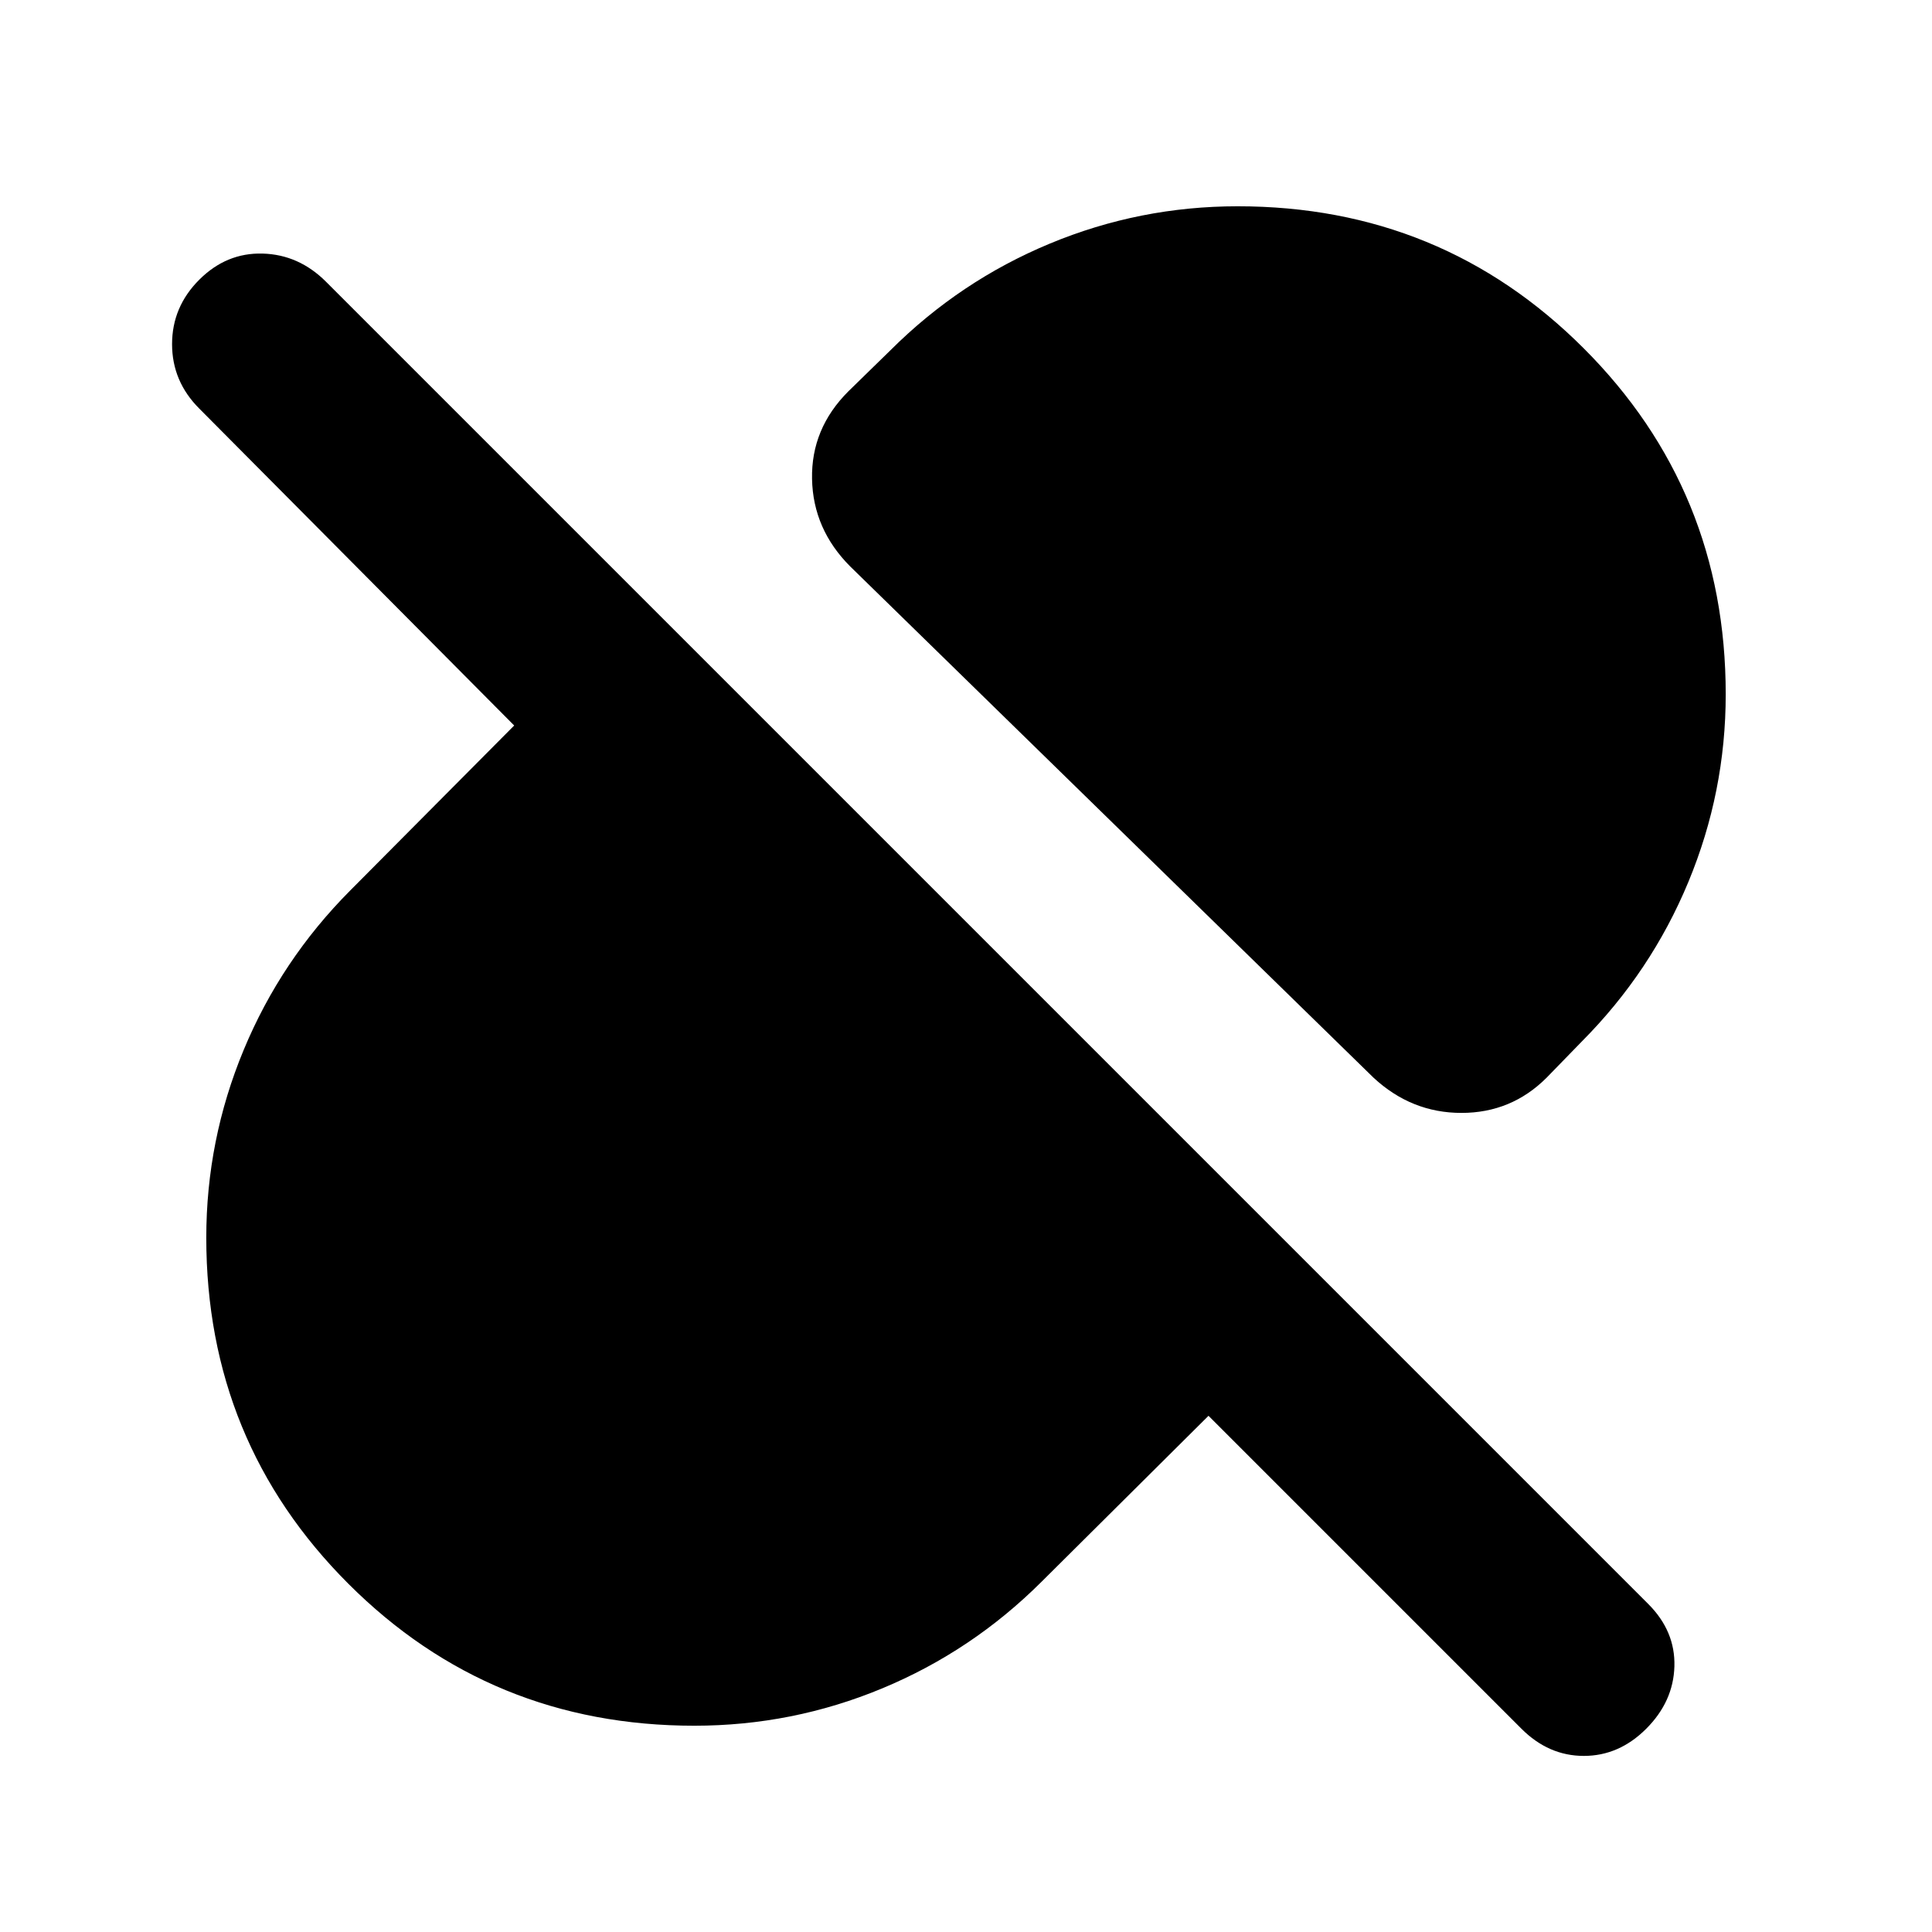 <svg xmlns="http://www.w3.org/2000/svg" height="24" viewBox="0 -960 960 960" width="24"><path d="M857.5-615q0 48.5-18.55 93.21-18.54 44.7-52.95 79.29l-17.5 18Q751-407 726.18-407t-43.68-17.5l-260-254Q404-697 403.5-722t18-43.5l21-20.5q34.52-34.41 79.14-52.95Q566.25-857.5 615-857.5q101.36 0 171.93 70.57Q857.5-716.36 857.5-615Zm-257 358.5-83 82.5q-34.52 34.41-79.14 52.95Q393.75-102.5 345-102.5q-101.36 0-171.93-70.57Q102.5-243.64 102.5-345q0-48.5 18.55-93.21 18.54-44.7 52.95-79.29l81.5-82L99-757q-13.5-13.5-13.5-32T99-821q13.5-13.5 31.5-13t31.5 14l657 657q13.5 13.5 13 31t-14 31q-13.5 13.5-31 13.5T756-101L600.5-256.5Z"/></svg>